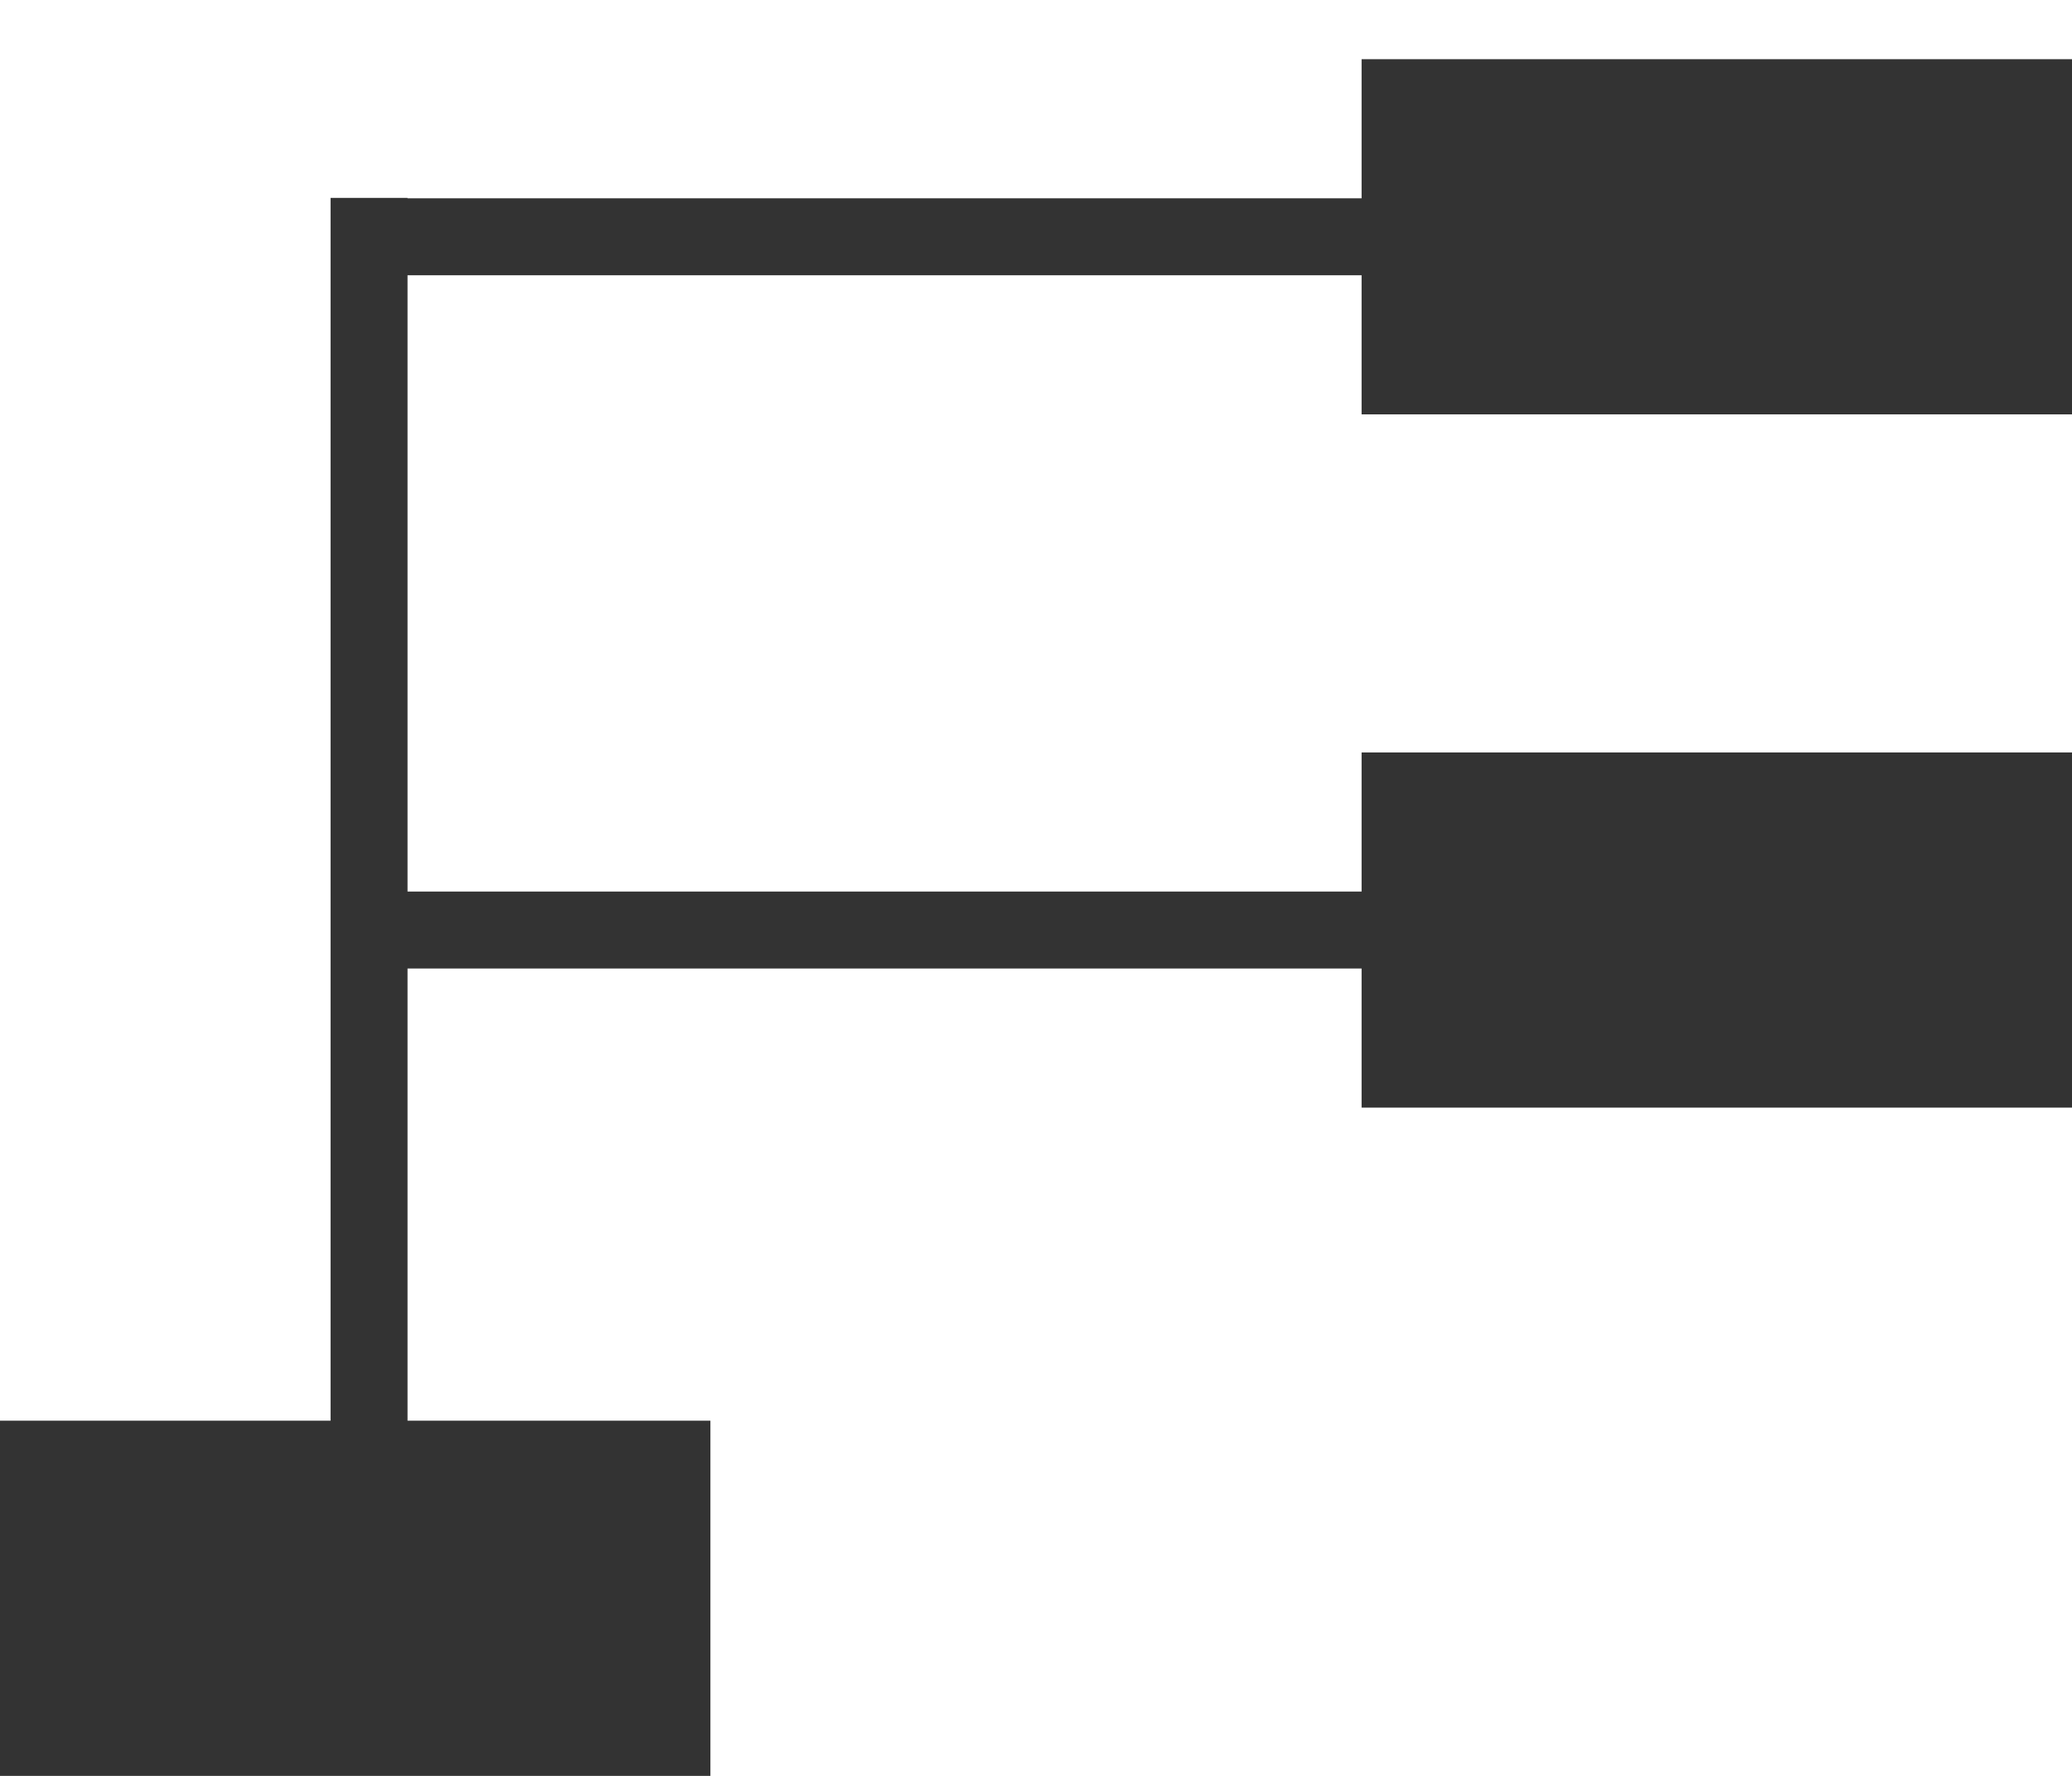 <svg xmlns="http://www.w3.org/2000/svg" width="35" height="30" viewBox="0 0 35 30">
  <defs>
    <style>
      .cls-1 {
        fill: #fff;
        stroke: #707070;
        opacity: 0;
      }

      .cls-2 {
        fill: #333;
      }

      .cls-3, .cls-5 {
        fill: none;
      }

      .cls-3 {
        stroke: #333;
        stroke-width: 1.3px;
      }

      .cls-4 {
        stroke: none;
      }
    </style>
  </defs>
  <g id="组_19824" data-name="组 19824" transform="translate(0)">
    <g id="矩形_3438" data-name="矩形 3438" class="cls-1" transform="translate(0)">
      <rect class="cls-4" width="35" height="30"/>
      <rect class="cls-5" x="0.5" y="0.5" width="34" height="29"/>
    </g>
    <g id="组_995" data-name="组 995" transform="translate(0 1)">
      <rect id="矩形_531" data-name="矩形 531" class="cls-2" width="12" height="6" transform="translate(23 11.711)"/>
      <rect id="矩形_529" data-name="矩形 529" class="cls-2" width="12" height="6" transform="translate(0 23)"/>
      <rect id="矩形_532" data-name="矩形 532" class="cls-2" width="12" height="6" transform="translate(23)"/>
      <path id="路径_737" data-name="路径 737" class="cls-3" d="M541,495.531V474.021" transform="translate(-534.766 -471.678)"/>
      <path id="路径_738" data-name="路径 738" class="cls-3" d="M552.164,484H535" transform="translate(-528.461 -469.289)"/>
      <path id="路径_739" data-name="路径 739" class="cls-3" d="M553.014,484H535" transform="translate(-529.311 -481)"/>
    </g>
  </g>
</svg>
